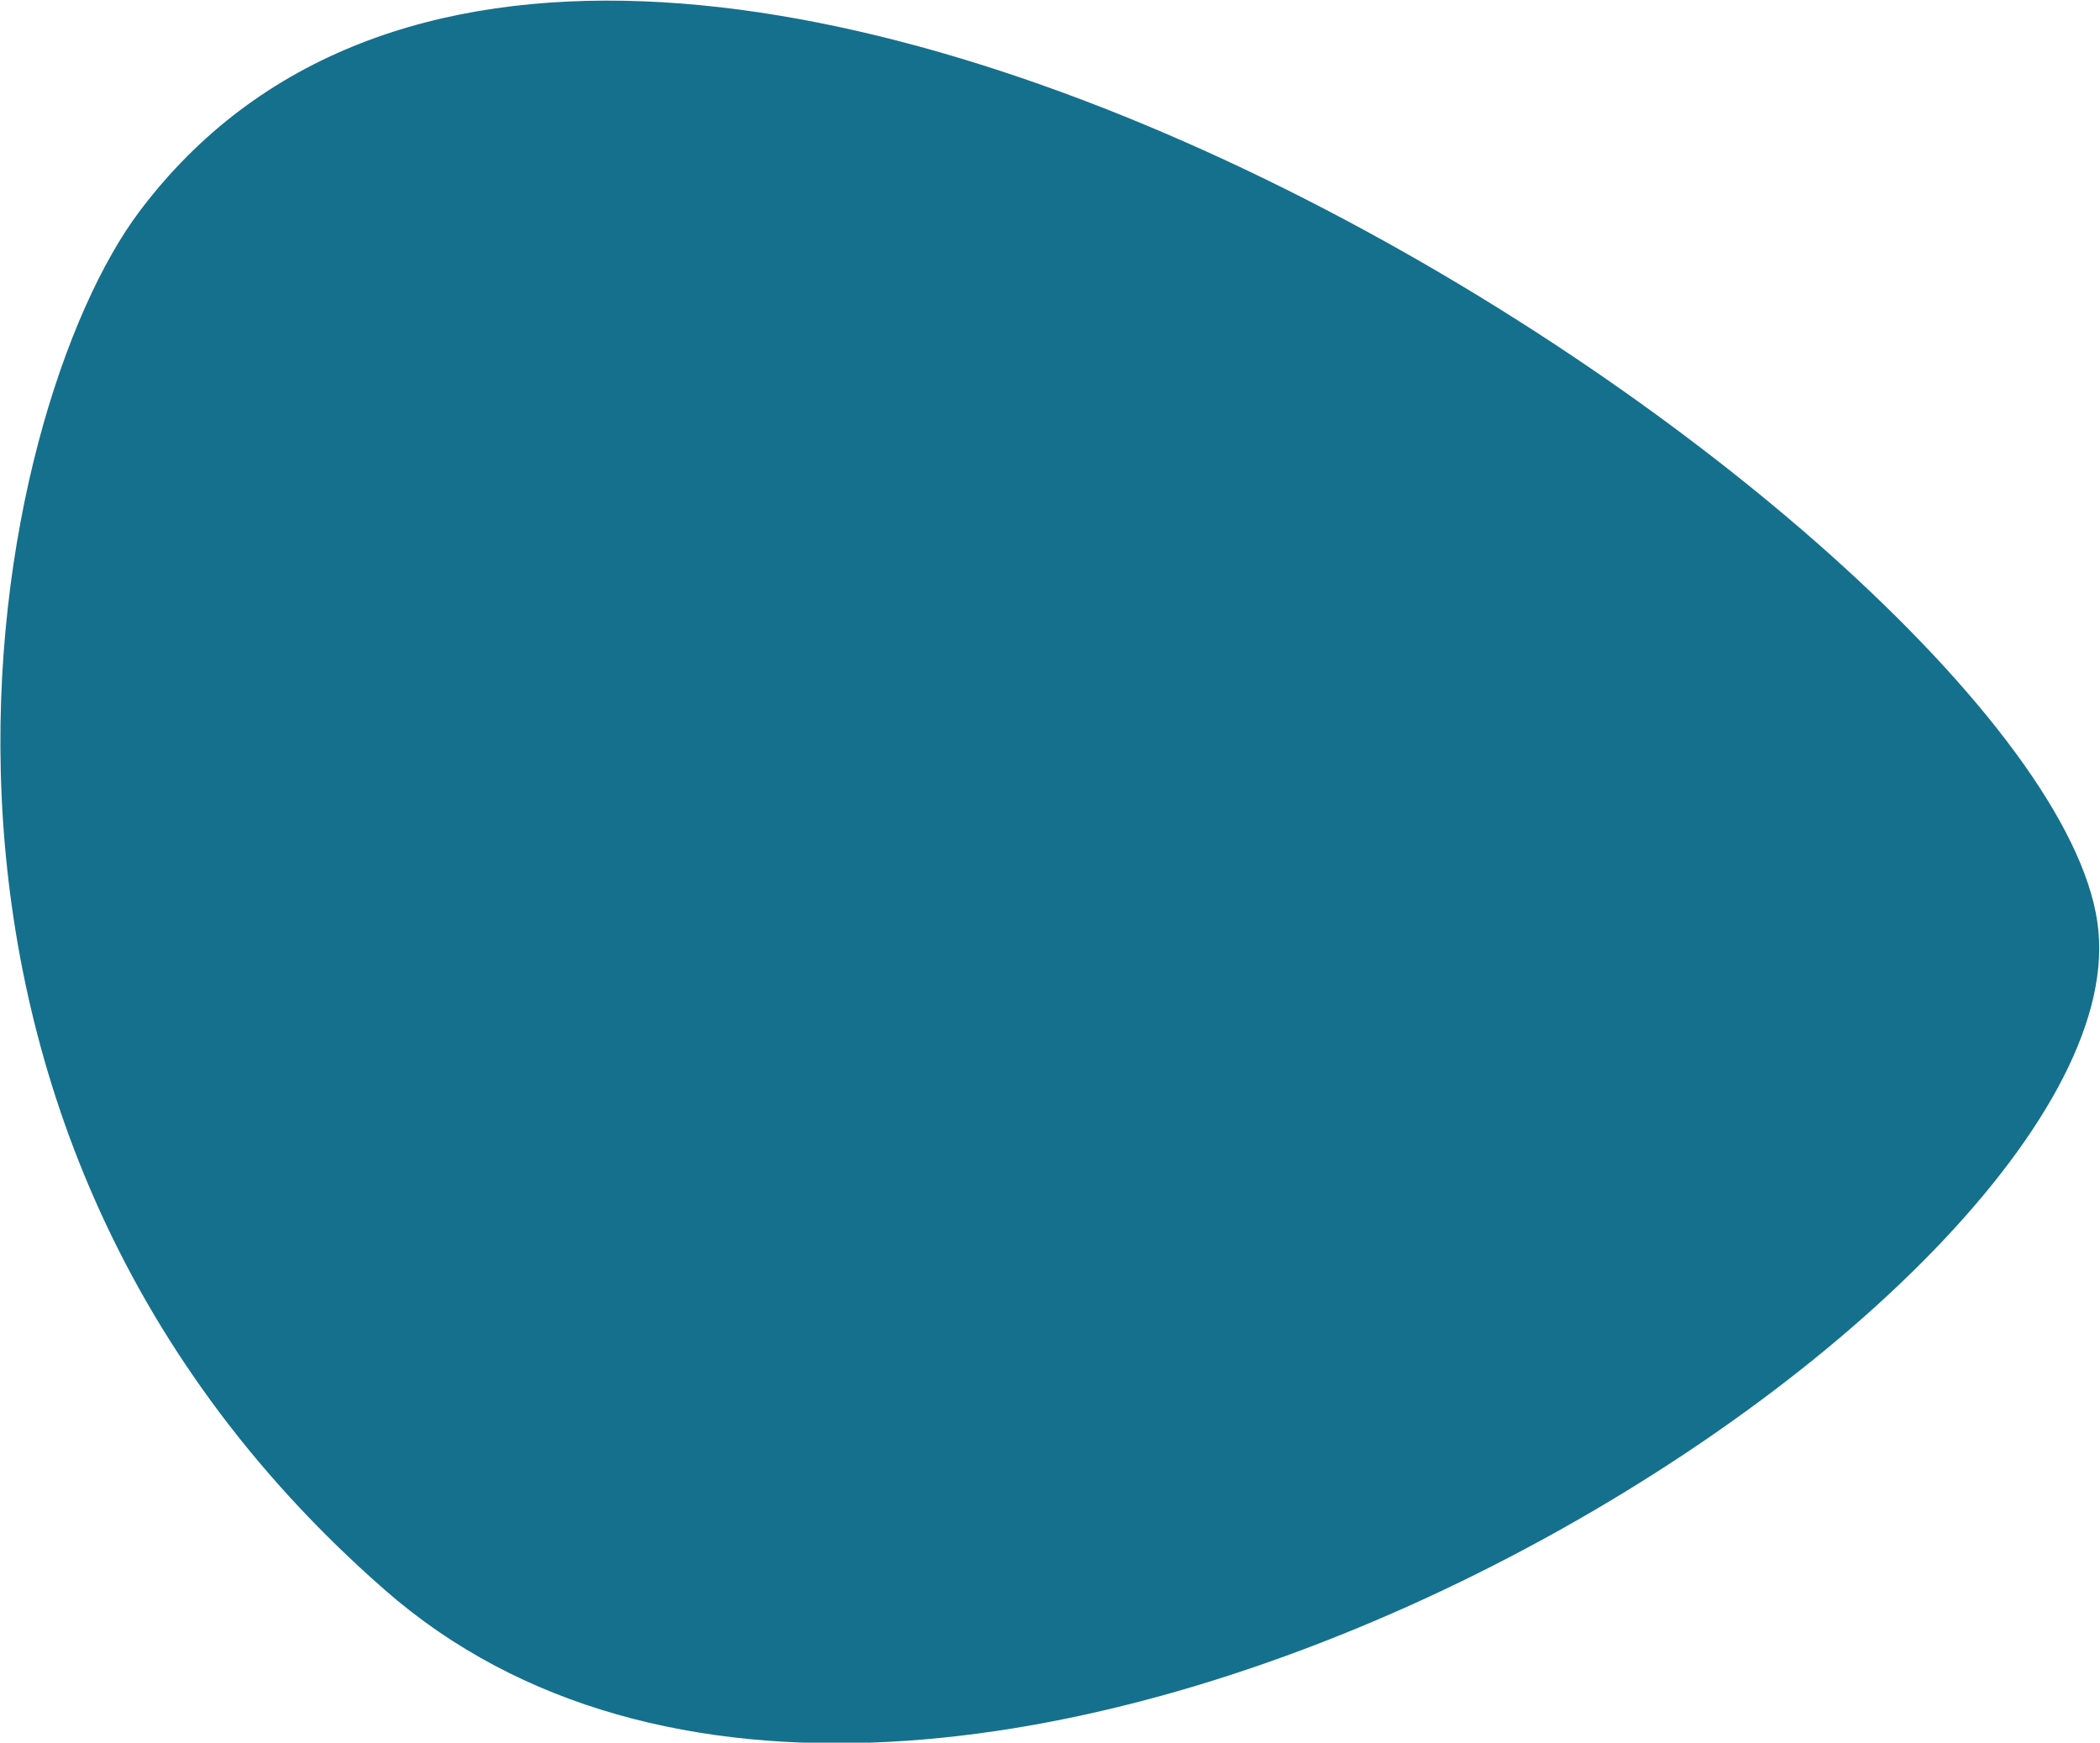 <?xml version="1.0" encoding="utf-8"?>
<!-- Generator: Adobe Illustrator 23.0.3, SVG Export Plug-In . SVG Version: 6.00 Build 0)  -->
<svg version="1.1" id="contact" xmlns="http://www.w3.org/2000/svg" xmlns:xlink="http://www.w3.org/1999/xlink" x="0px" y="0px"
	 viewBox="0 0 129.3 107.3" style="enable-background:new 0 0 129.3 107.3;" xml:space="preserve">
<style type="text/css">
	.st0{fill-rule:evenodd;clip-rule:evenodd;fill:#15708D;}
</style>
<title>forme-verte</title>
<g id="Forme_2">
	<path class="st0" d="M129.2,57.3C127,33.8,38.1-26.2,8.6,13C-0.6,25.2-9.9,68.5,23.7,97.9S131.5,80.7,129.2,57.3z"/>
</g>
</svg>

